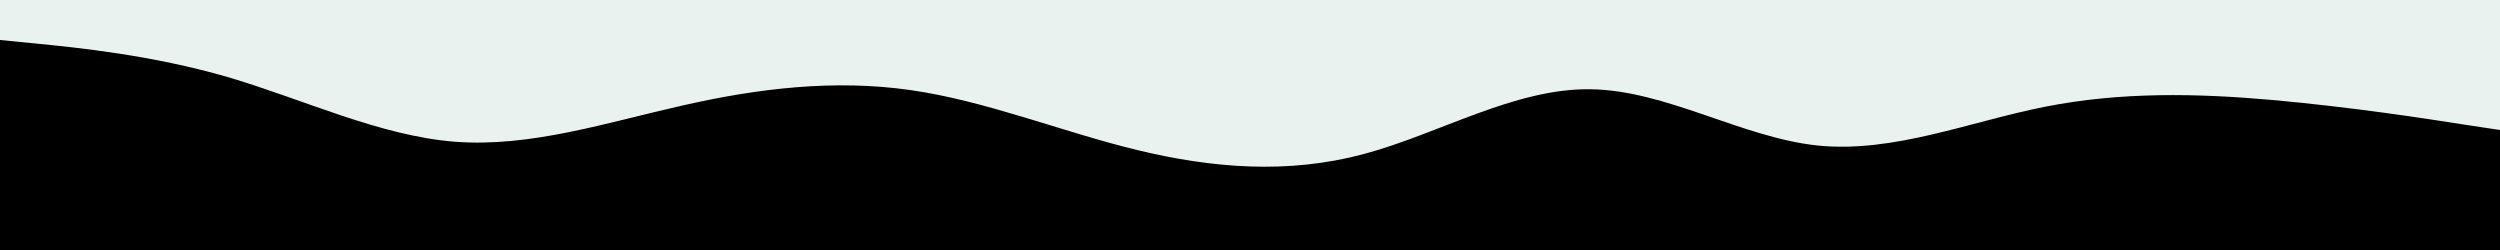 <svg id="visual" viewBox="0 0 1000 100" width="1000" height="100" xmlns="http://www.w3.org/2000/svg" xmlns:xlink="http://www.w3.org/1999/xlink" version="1.1"><rect x="0" y="0" width="1000" height="100" fill="#EAF2EF"></rect><path d="M0 16L15.2 17.5C30.3 19 60.7 22 91 30.8C121.3 39.7 151.7 54.3 182 56.7C212.3 59 242.7 49 273 42.2C303.3 35.3 333.7 31.7 364 36C394.3 40.3 424.7 52.7 454.8 60C485 67.3 515 69.7 545.2 61.7C575.3 53.7 605.7 35.3 636 35.7C666.3 36 696.7 55 727 58.2C757.3 61.3 787.7 48.7 818 42.7C848.3 36.7 878.7 37.3 909 40C939.3 42.7 969.7 47.3 984.8 49.7L1000 52L1000 101L984.8 101C969.7 101 939.3 101 909 101C878.7 101 848.3 101 818 101C787.7 101 757.3 101 727 101C696.7 101 666.3 101 636 101C605.7 101 575.3 101 545.2 101C515 101 485 101 454.8 101C424.7 101 394.3 101 364 101C333.7 101 303.3 101 273 101C242.7 101 212.3 101 182 101C151.7 101 121.3 101 91 101C60.7 101 30.3 101 15.2 101L0 101Z" fill="black" stroke-linecap="round" stroke-linejoin="miter"></path></svg>
